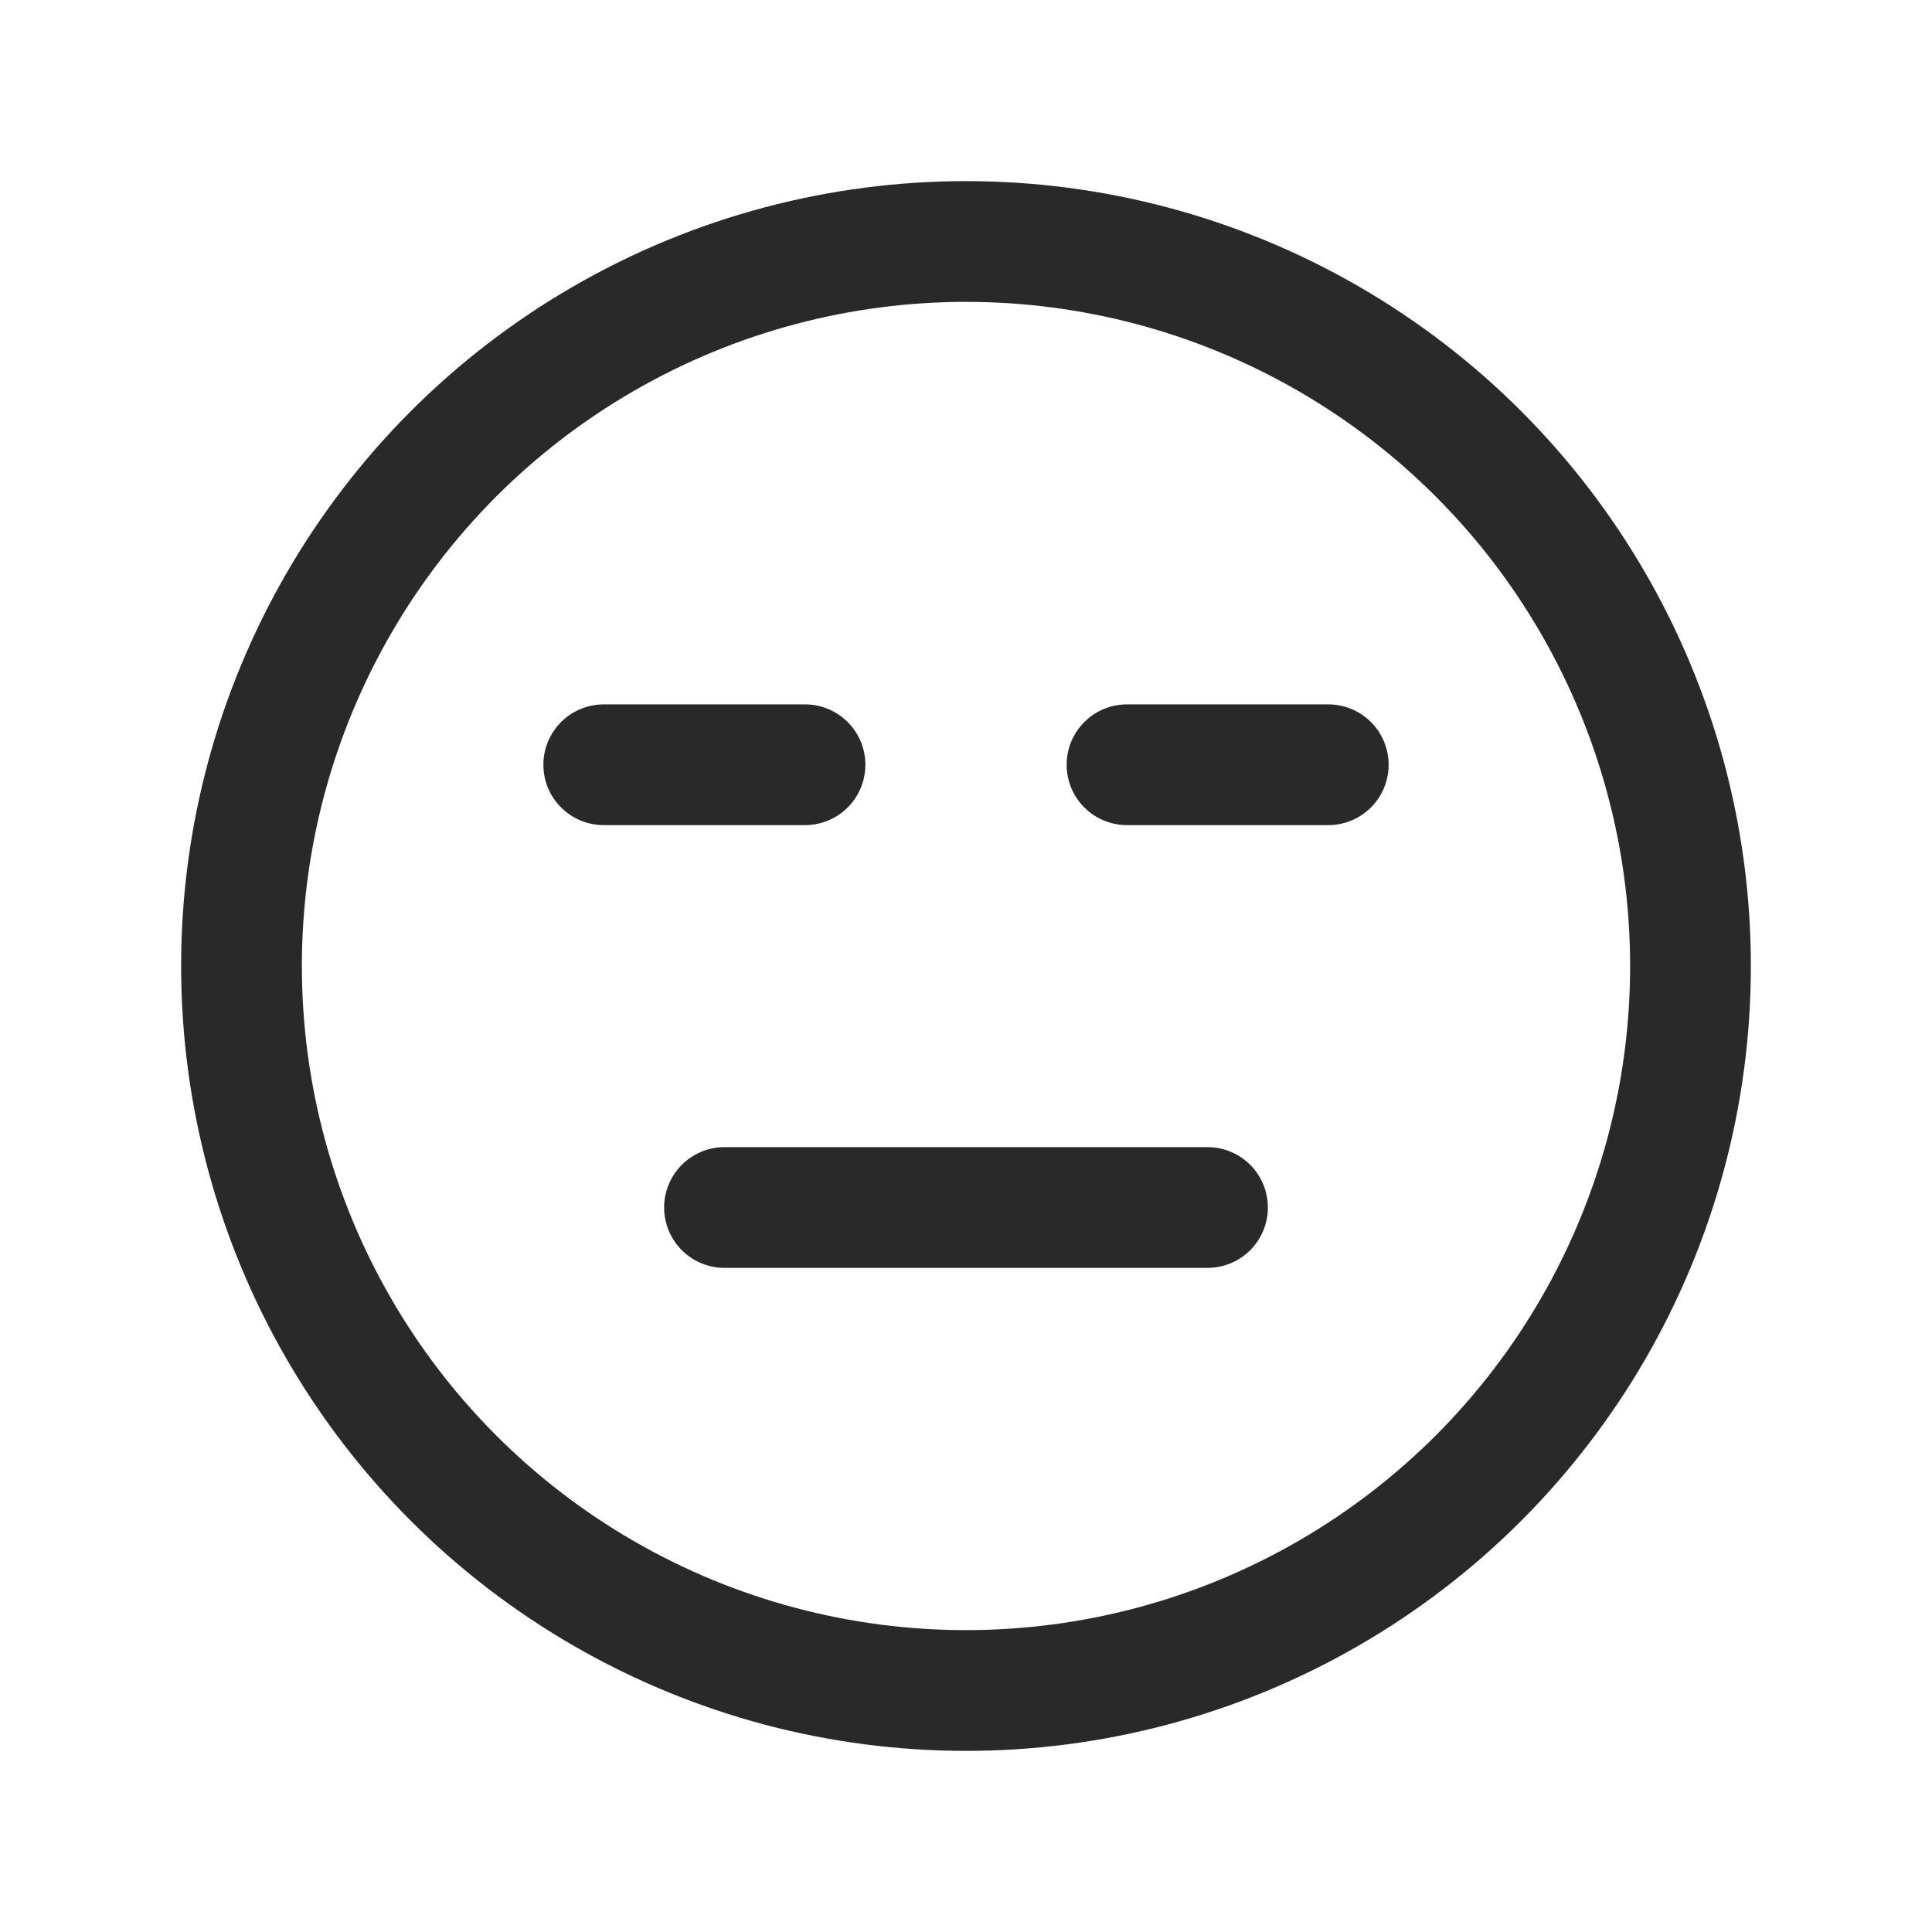 <svg width="24" height="24" viewBox="0 0 24 24" fill="none" xmlns="http://www.w3.org/2000/svg">
<circle cx="12" cy="12" r="9" stroke="#292929" stroke-width="1.5" stroke-linecap="round" stroke-linejoin="round"/>
<path d="M9 15H15" stroke="#292929" stroke-width="1.5" stroke-linecap="round"/>
<path d="M16.5 9.5H14" stroke="#292929" stroke-width="1.5" stroke-linecap="round" stroke-linejoin="round"/>
<path d="M10 9.5H7.5" stroke="#292929" stroke-width="1.5" stroke-linecap="round" stroke-linejoin="round"/>
</svg>
